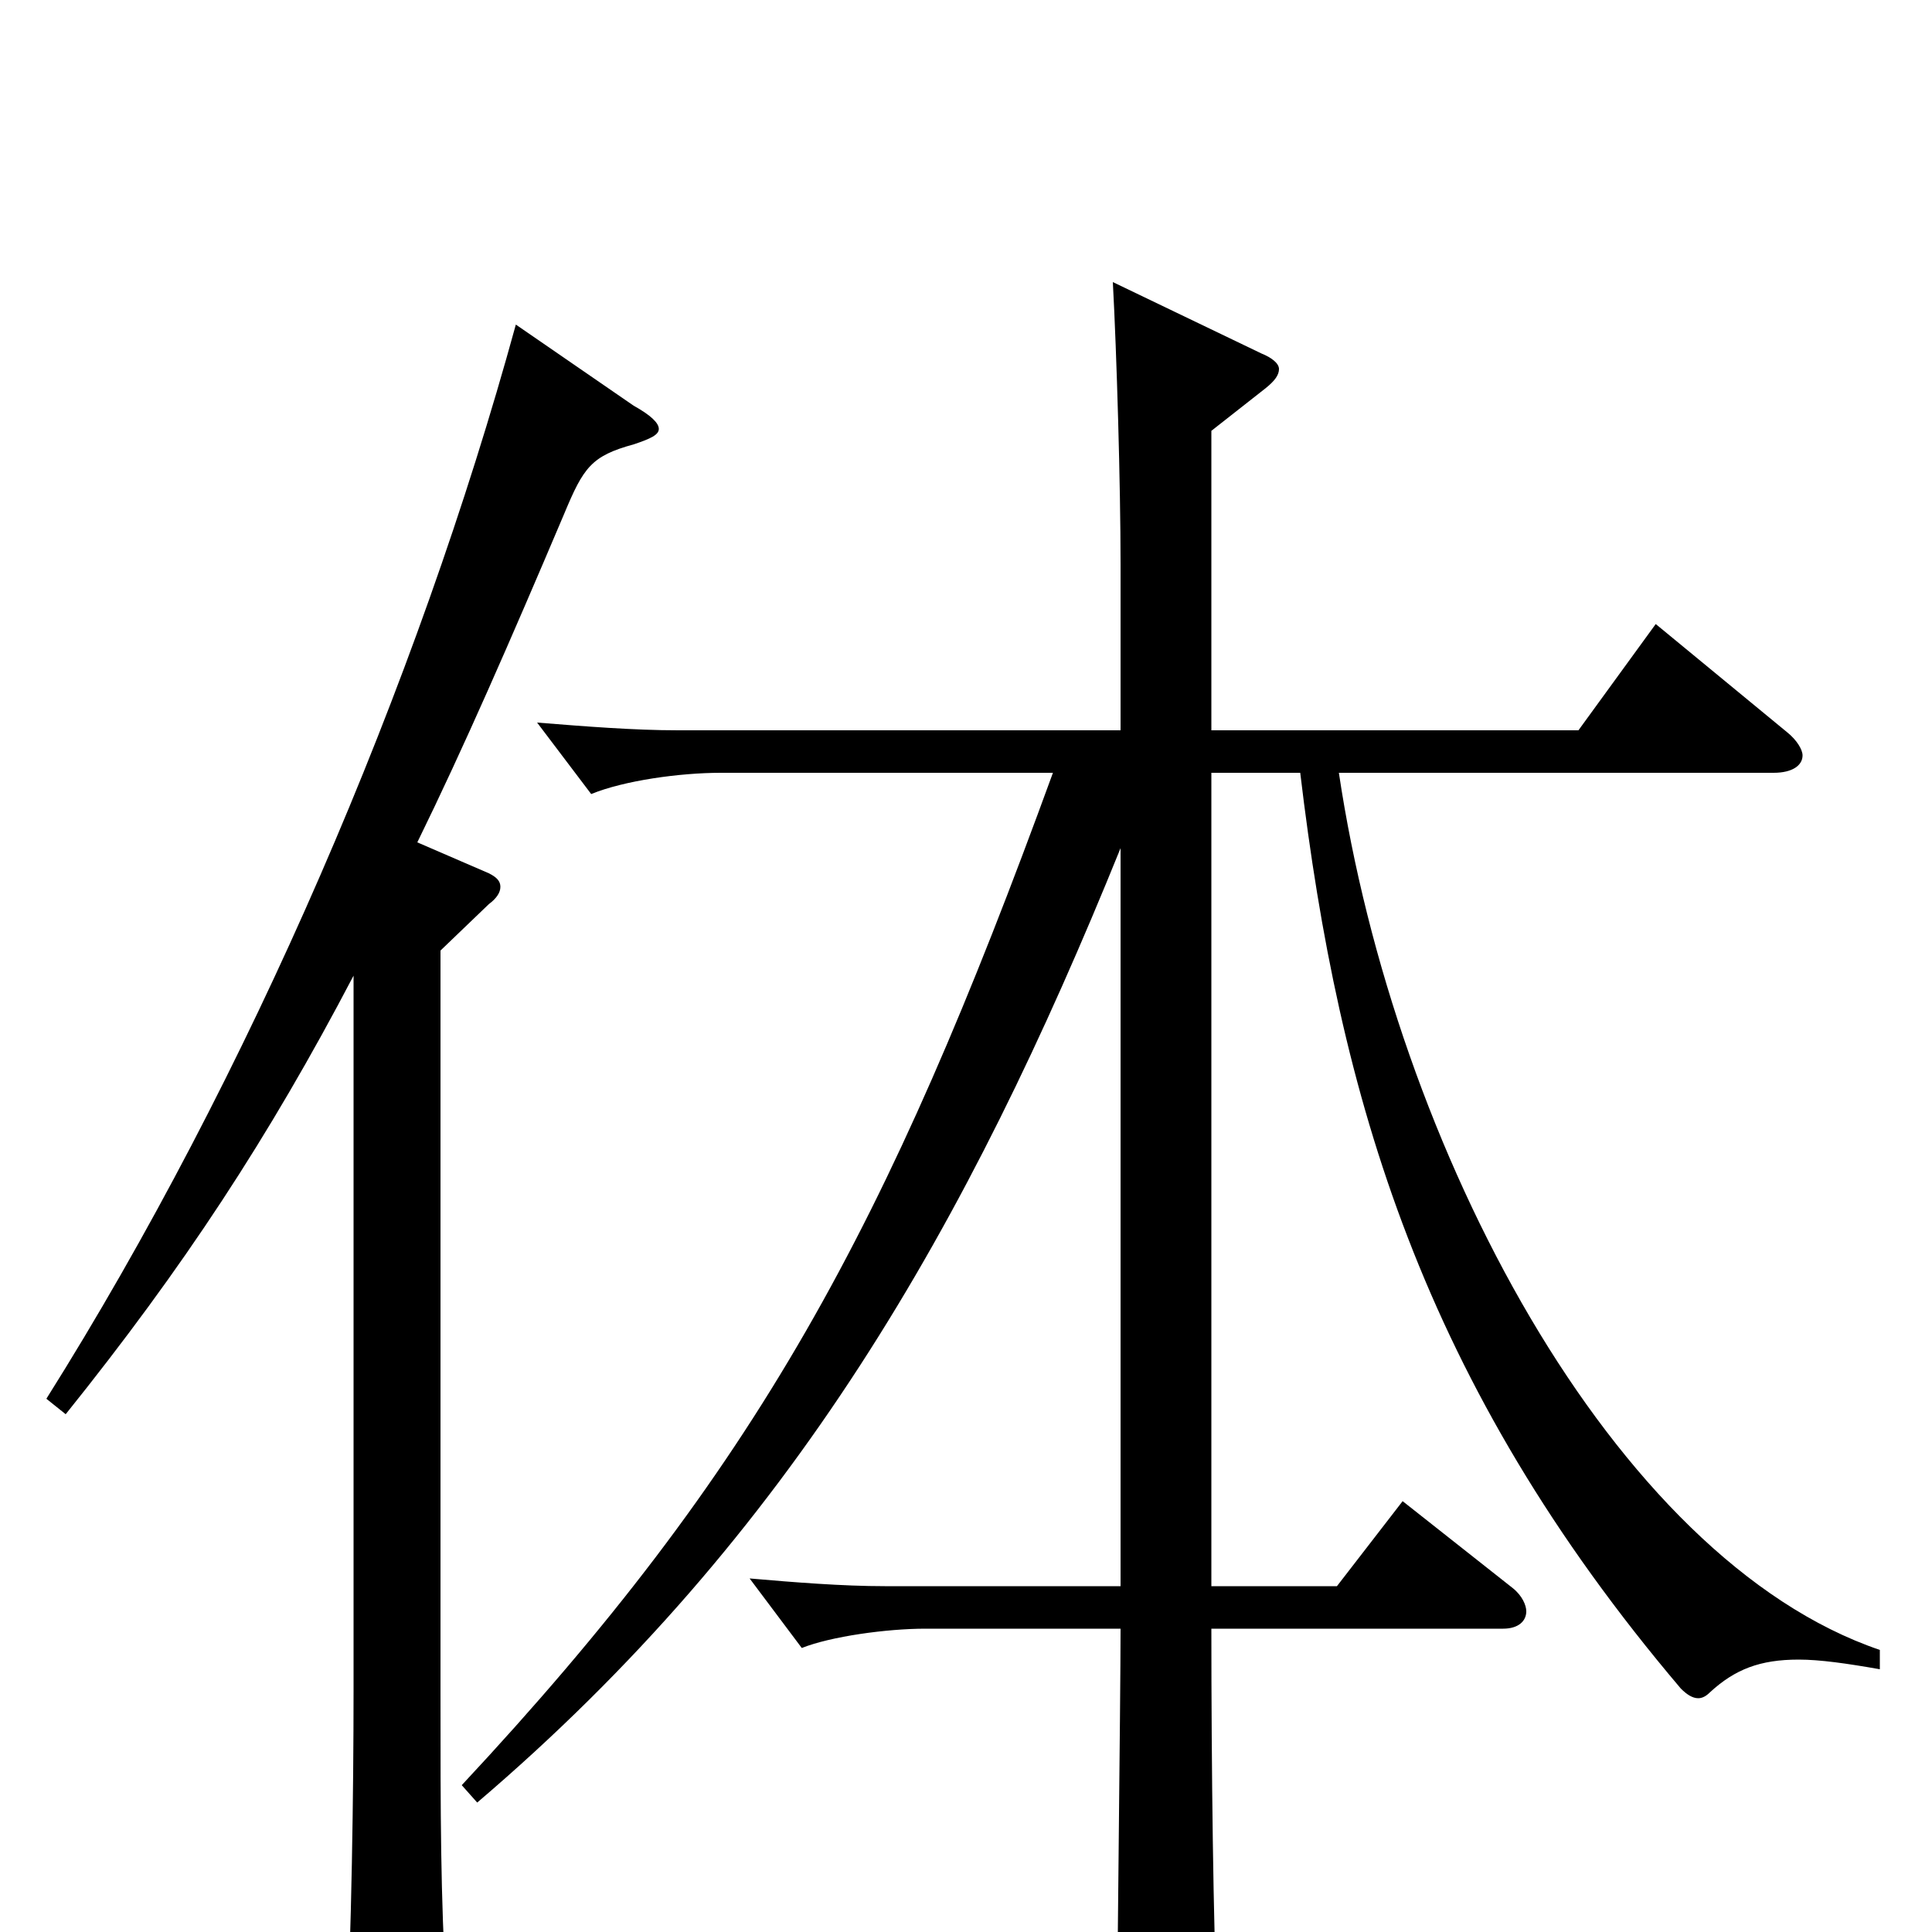 <svg xmlns="http://www.w3.org/2000/svg" viewBox="0 -1000 1000 1000">
	<path fill="#000000" d="M973 -146C835 -193 722 -406 693 -600H918C928 -600 933 -604 933 -609C933 -612 930 -617 925 -621L857 -677L817 -622H627V-777L655 -799C660 -803 662 -806 662 -809C662 -812 658 -815 653 -817L576 -854C578 -817 580 -749 580 -708V-622H351C328 -622 303 -624 278 -626L306 -589C323 -596 352 -600 373 -600H545C459 -364 392 -240 239 -76L247 -67C410 -206 501 -366 580 -561V-179H458C436 -179 411 -181 388 -183L415 -147C430 -153 459 -157 479 -157H580C580 -121 578 40 578 72C578 85 579 90 584 90C588 90 594 87 602 82C625 67 630 61 630 46V41C628 -3 627 -84 627 -157H778C786 -157 790 -161 790 -166C790 -169 788 -174 783 -178L726 -223L692 -179H627V-600H673C693 -432 736 -284 870 -126C873 -123 876 -121 879 -121C881 -121 883 -122 885 -124C898 -136 911 -141 931 -141C942 -141 956 -139 973 -136ZM267 -832C216 -646 129 -443 24 -276L34 -268C95 -344 139 -411 183 -495V-125C183 -73 182 0 179 60V66C179 75 180 80 185 80C189 80 195 76 205 70C227 57 231 50 231 36V31C228 -19 228 -61 228 -123V-508L253 -532C257 -535 259 -538 259 -541C259 -544 257 -546 253 -548L216 -564C240 -613 264 -668 292 -734C302 -758 306 -764 328 -770C337 -773 341 -775 341 -778C341 -781 337 -785 328 -790Z"/>
</svg>